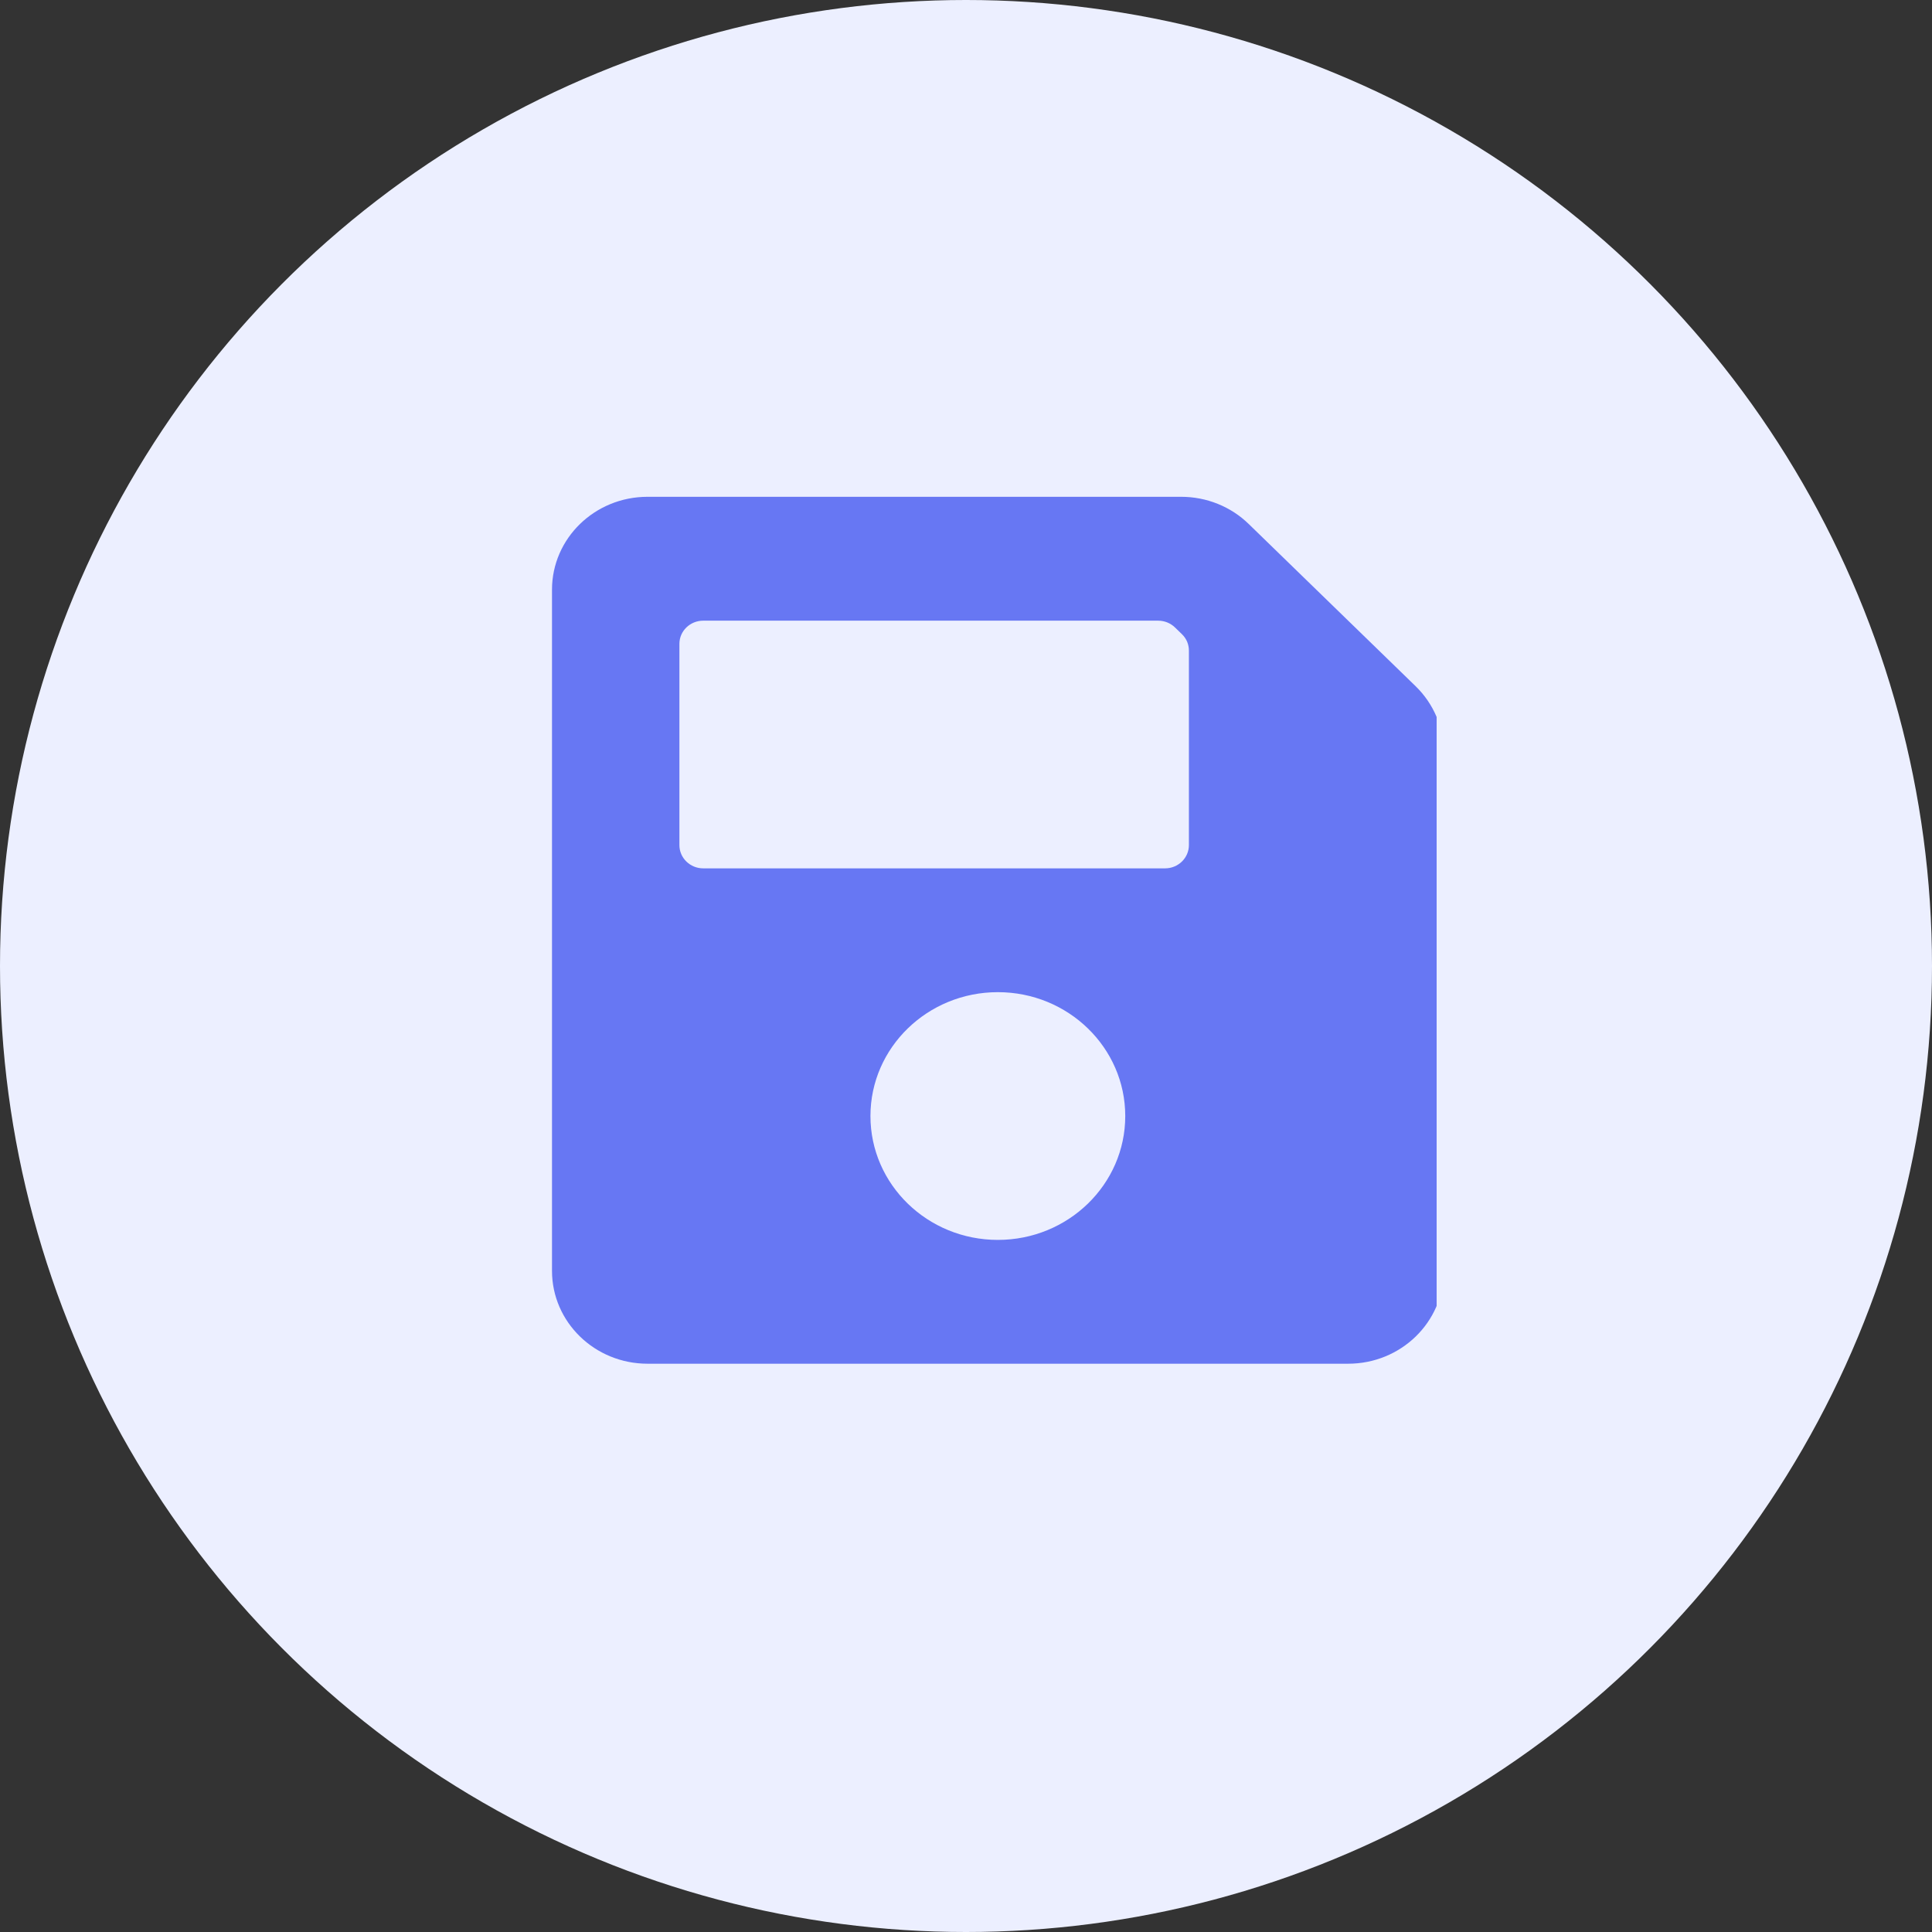 <svg width="35" height="35" viewBox="0 0 35 35" fill="none" xmlns="http://www.w3.org/2000/svg">
<rect x="0" y="0" width="35" height="35" fill="#333333" stroke="none"/>
<circle cx="17.5" cy="17.5" r="17.5" fill="#ECEFFF"/>
<g clip-path="url(#clip0)">
<path d="M25.647 12.433L22.622 9.493C22.298 9.177 21.858 9 21.398 9H11.731C10.775 9 10 9.753 10 10.683V23.022C10 23.952 10.775 24.705 11.731 24.705H24.423C25.379 24.705 26.154 23.952 26.154 23.022V13.623C26.154 13.177 25.971 12.749 25.647 12.433ZM18.077 22.462C16.802 22.462 15.769 21.457 15.769 20.218C15.769 18.979 16.802 17.974 18.077 17.974C19.351 17.974 20.385 18.979 20.385 20.218C20.385 21.457 19.351 22.462 18.077 22.462ZM21.538 11.786V15.31C21.538 15.542 21.345 15.731 21.106 15.731H12.74C12.501 15.731 12.308 15.542 12.308 15.31V11.664C12.308 11.432 12.501 11.244 12.74 11.244H20.98C21.095 11.244 21.205 11.288 21.286 11.367L21.412 11.489C21.452 11.528 21.484 11.574 21.506 11.625C21.527 11.676 21.538 11.731 21.538 11.786Z" fill="#6777F3"/>
</g>
<defs>
<clipPath id="clip0">
<rect width="16.154" height="17.949" fill="white" transform="translate(9.872 8.077)"/>
</clipPath>
</defs>
</svg>
